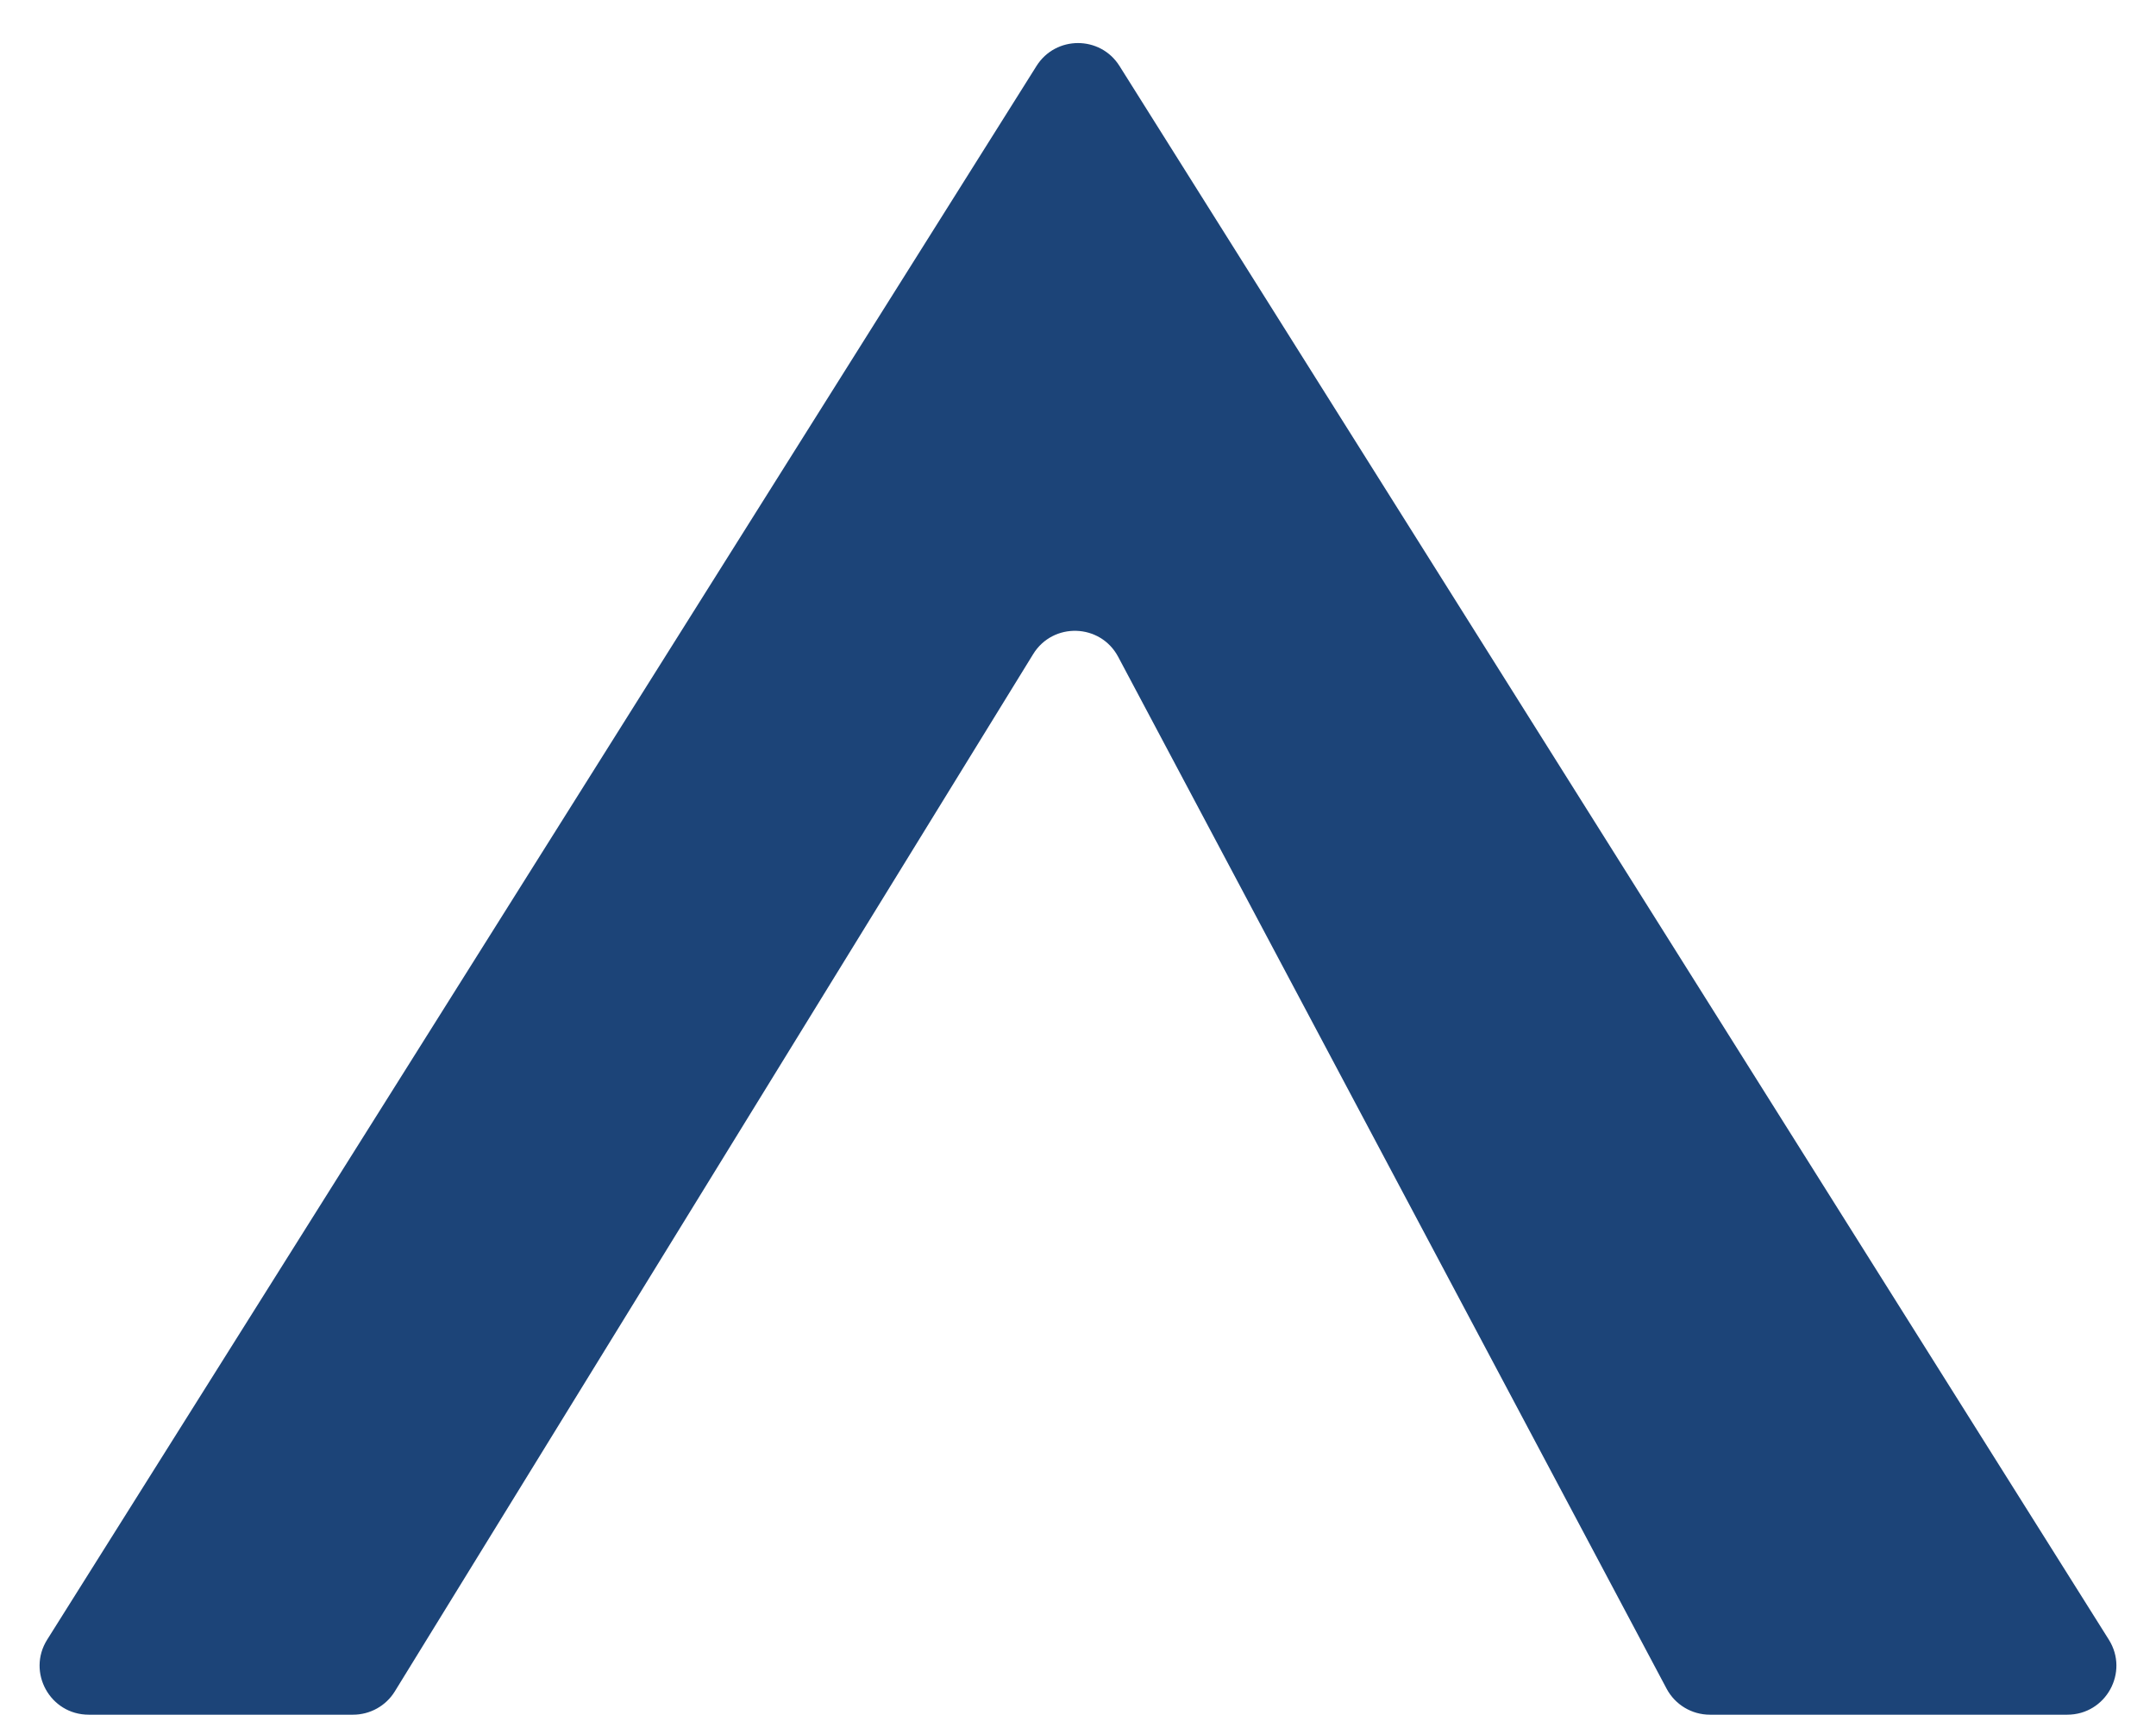<svg width="44" height="35" viewBox="0 0 44 35" fill="none" xmlns="http://www.w3.org/2000/svg">
<path d="M21.153 1.347L0.963 33.468C0.544 34.134 1.023 35 1.81 35L7.206 35C7.553 35 7.876 34.82 8.058 34.524L21.085 13.352C21.49 12.694 22.457 12.724 22.82 13.407L34.012 34.469C34.186 34.796 34.525 35 34.895 35L42.19 35C42.977 35 43.456 34.134 43.037 33.468L22.847 1.347C22.455 0.723 21.545 0.723 21.153 1.347Z" fill="#1C4478"/>
</svg>

